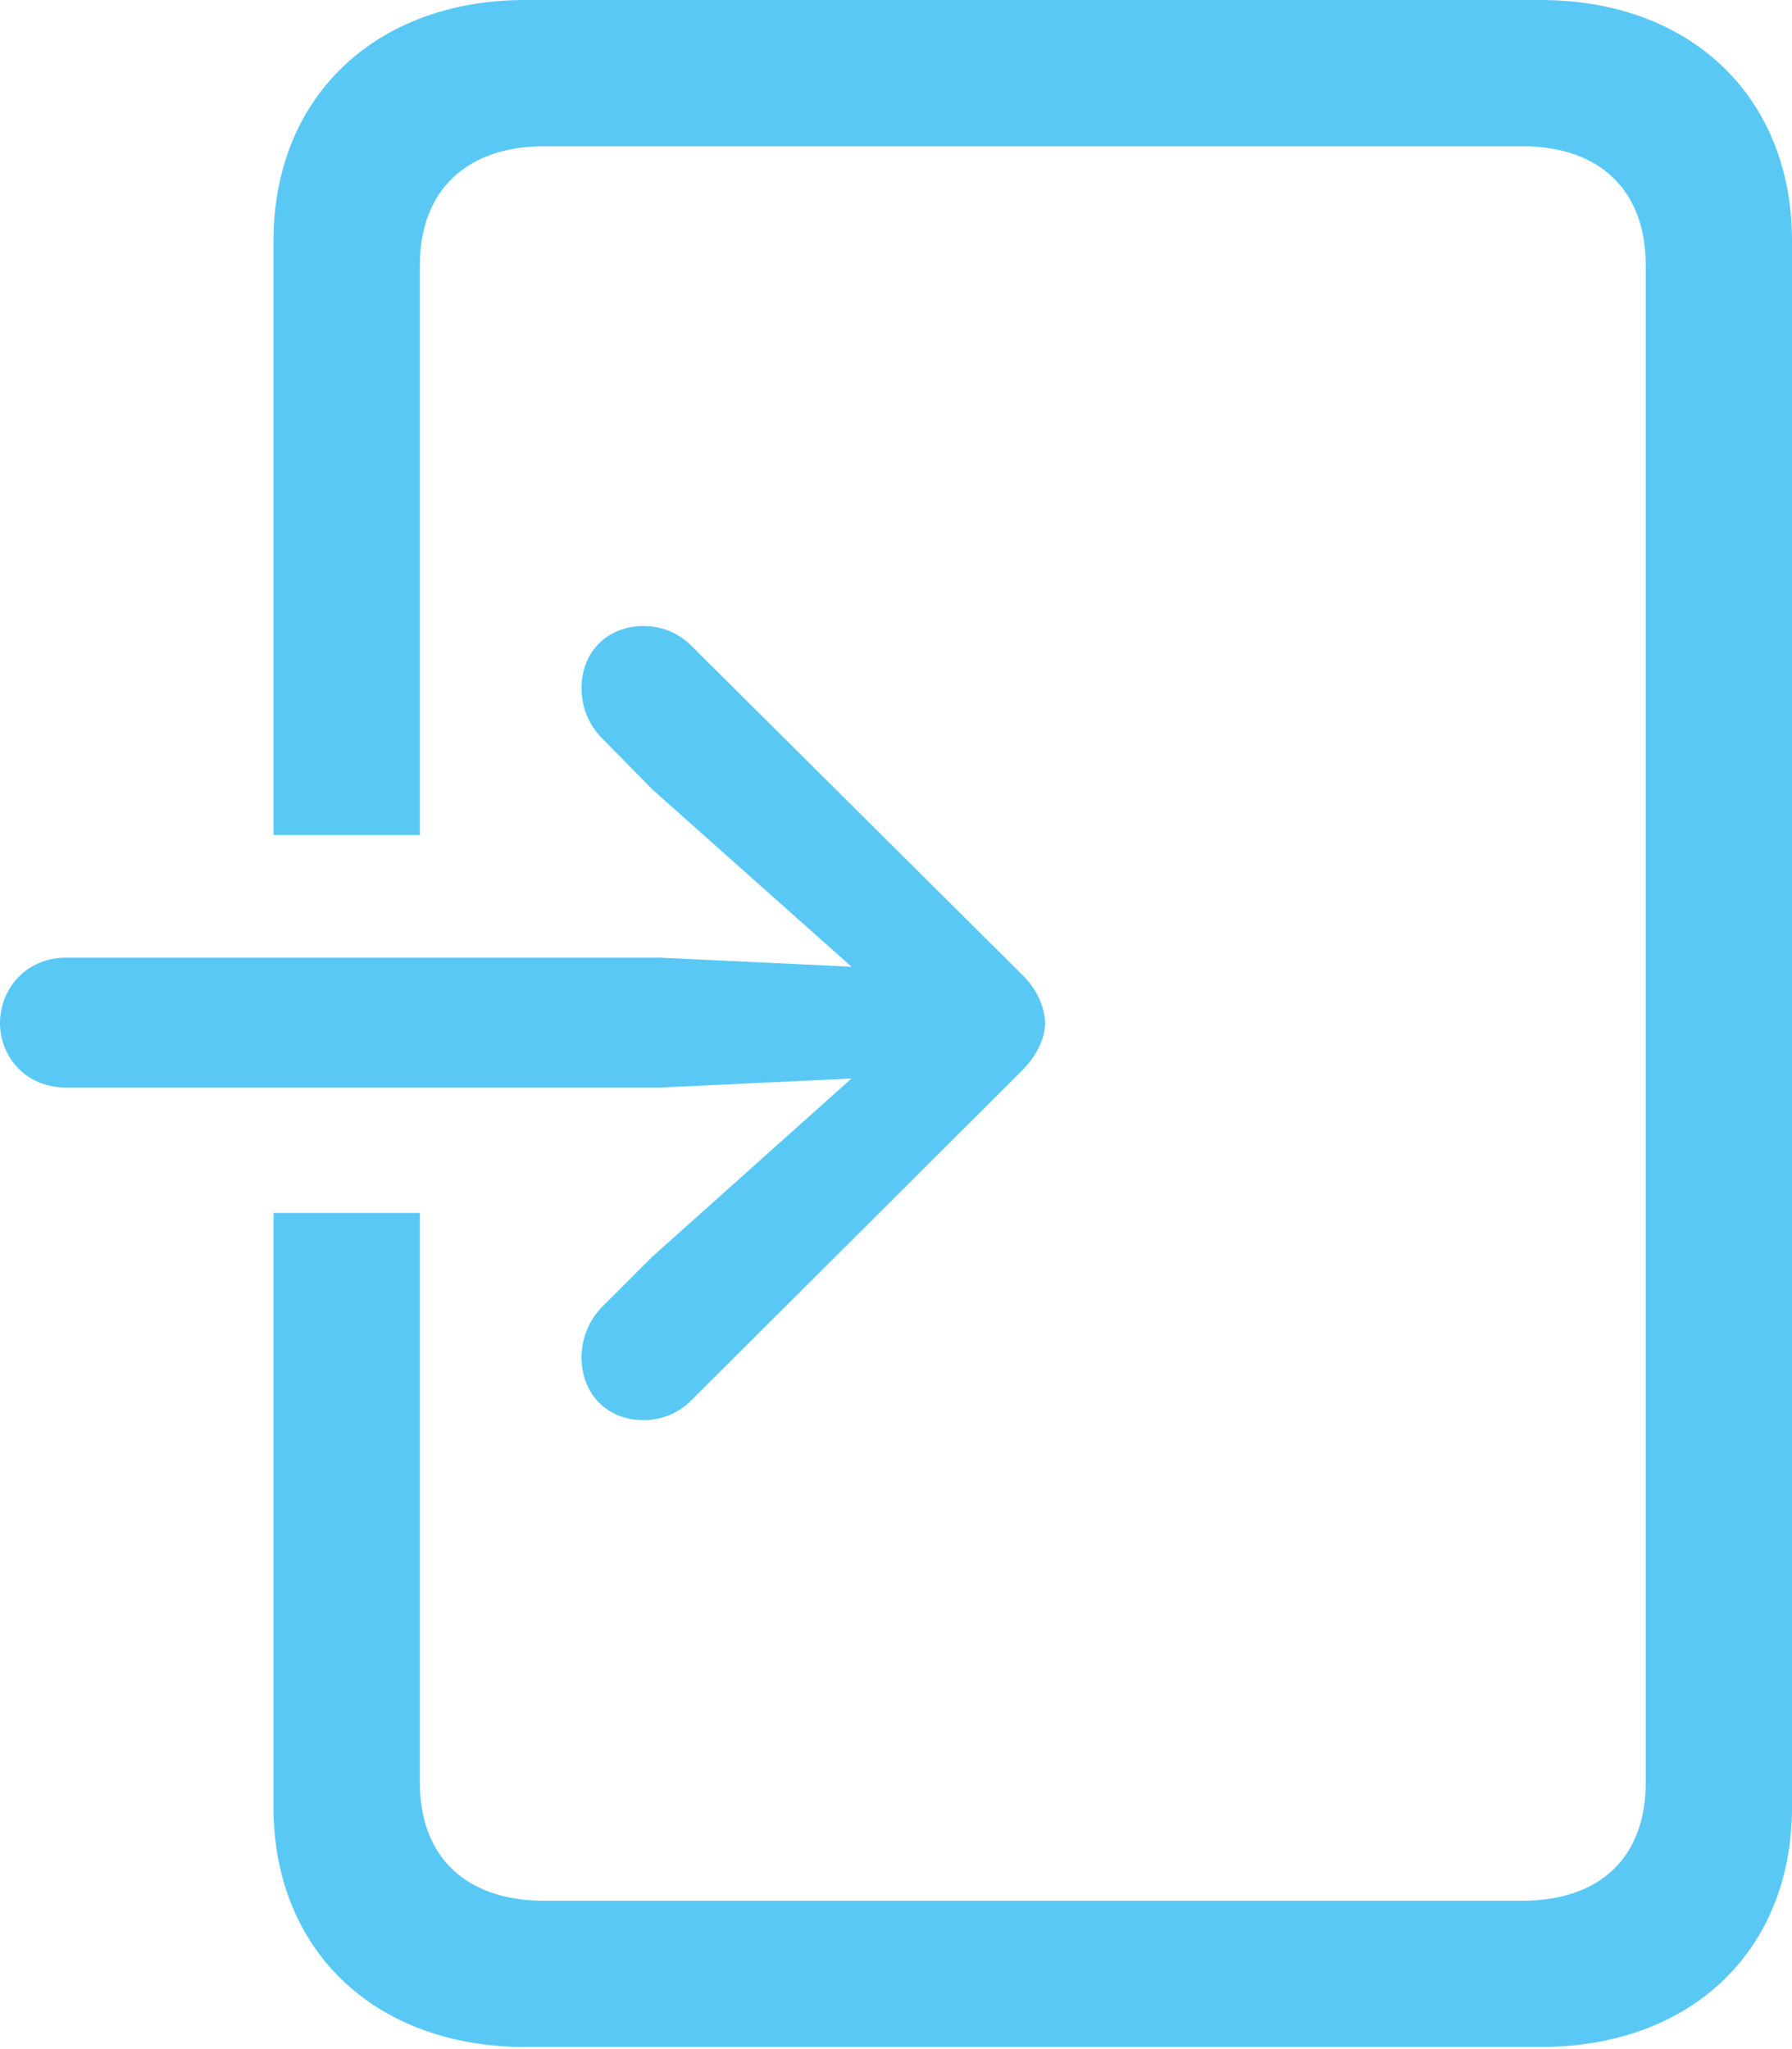 <?xml version="1.0" encoding="UTF-8"?>
<!--Generator: Apple Native CoreSVG 175.5-->
<!DOCTYPE svg
PUBLIC "-//W3C//DTD SVG 1.1//EN"
       "http://www.w3.org/Graphics/SVG/1.1/DTD/svg11.dtd">
<svg version="1.1" xmlns="http://www.w3.org/2000/svg" xmlns:xlink="http://www.w3.org/1999/xlink" width="24.072" height="27.527">
 <g>
  <rect height="27.527" opacity="0" width="24.072" x="0" y="0"/>
  <path d="M3.674 16.296L3.674 24.28C3.674 26.209 5.042 27.502 7.056 27.502L20.691 27.502C22.717 27.502 24.072 26.209 24.072 24.28L24.072 3.235C24.072 1.306 22.717 0 20.691 0L7.056 0C5.042 0 3.674 1.306 3.674 3.235L3.674 11.218L5.64 11.218L5.64 3.564C5.64 2.563 6.262 1.965 7.312 1.965L20.447 1.965C21.497 1.965 22.107 2.563 22.107 3.564L22.107 23.95C22.107 24.951 21.497 25.537 20.447 25.537L7.312 25.537C6.262 25.537 5.64 24.951 5.64 23.95L5.64 16.296ZM0.891 14.612L8.862 14.612L11.438 14.49L8.765 16.882L8.069 17.578C7.91 17.749 7.812 17.981 7.812 18.237C7.812 18.738 8.166 19.08 8.643 19.08C8.899 19.08 9.119 18.982 9.29 18.811L13.721 14.392C13.928 14.185 14.038 13.953 14.038 13.745C14.038 13.538 13.928 13.281 13.721 13.086L9.29 8.679C9.119 8.508 8.899 8.411 8.643 8.411C8.166 8.411 7.812 8.752 7.812 9.241C7.812 9.509 7.91 9.729 8.069 9.9L8.765 10.608L11.438 12.988L8.862 12.866L0.891 12.866C0.342 12.866 0 13.293 0 13.745C0 14.197 0.342 14.612 0.891 14.612Z" fill="#5ac8f5"/>
 </g>
</svg>
